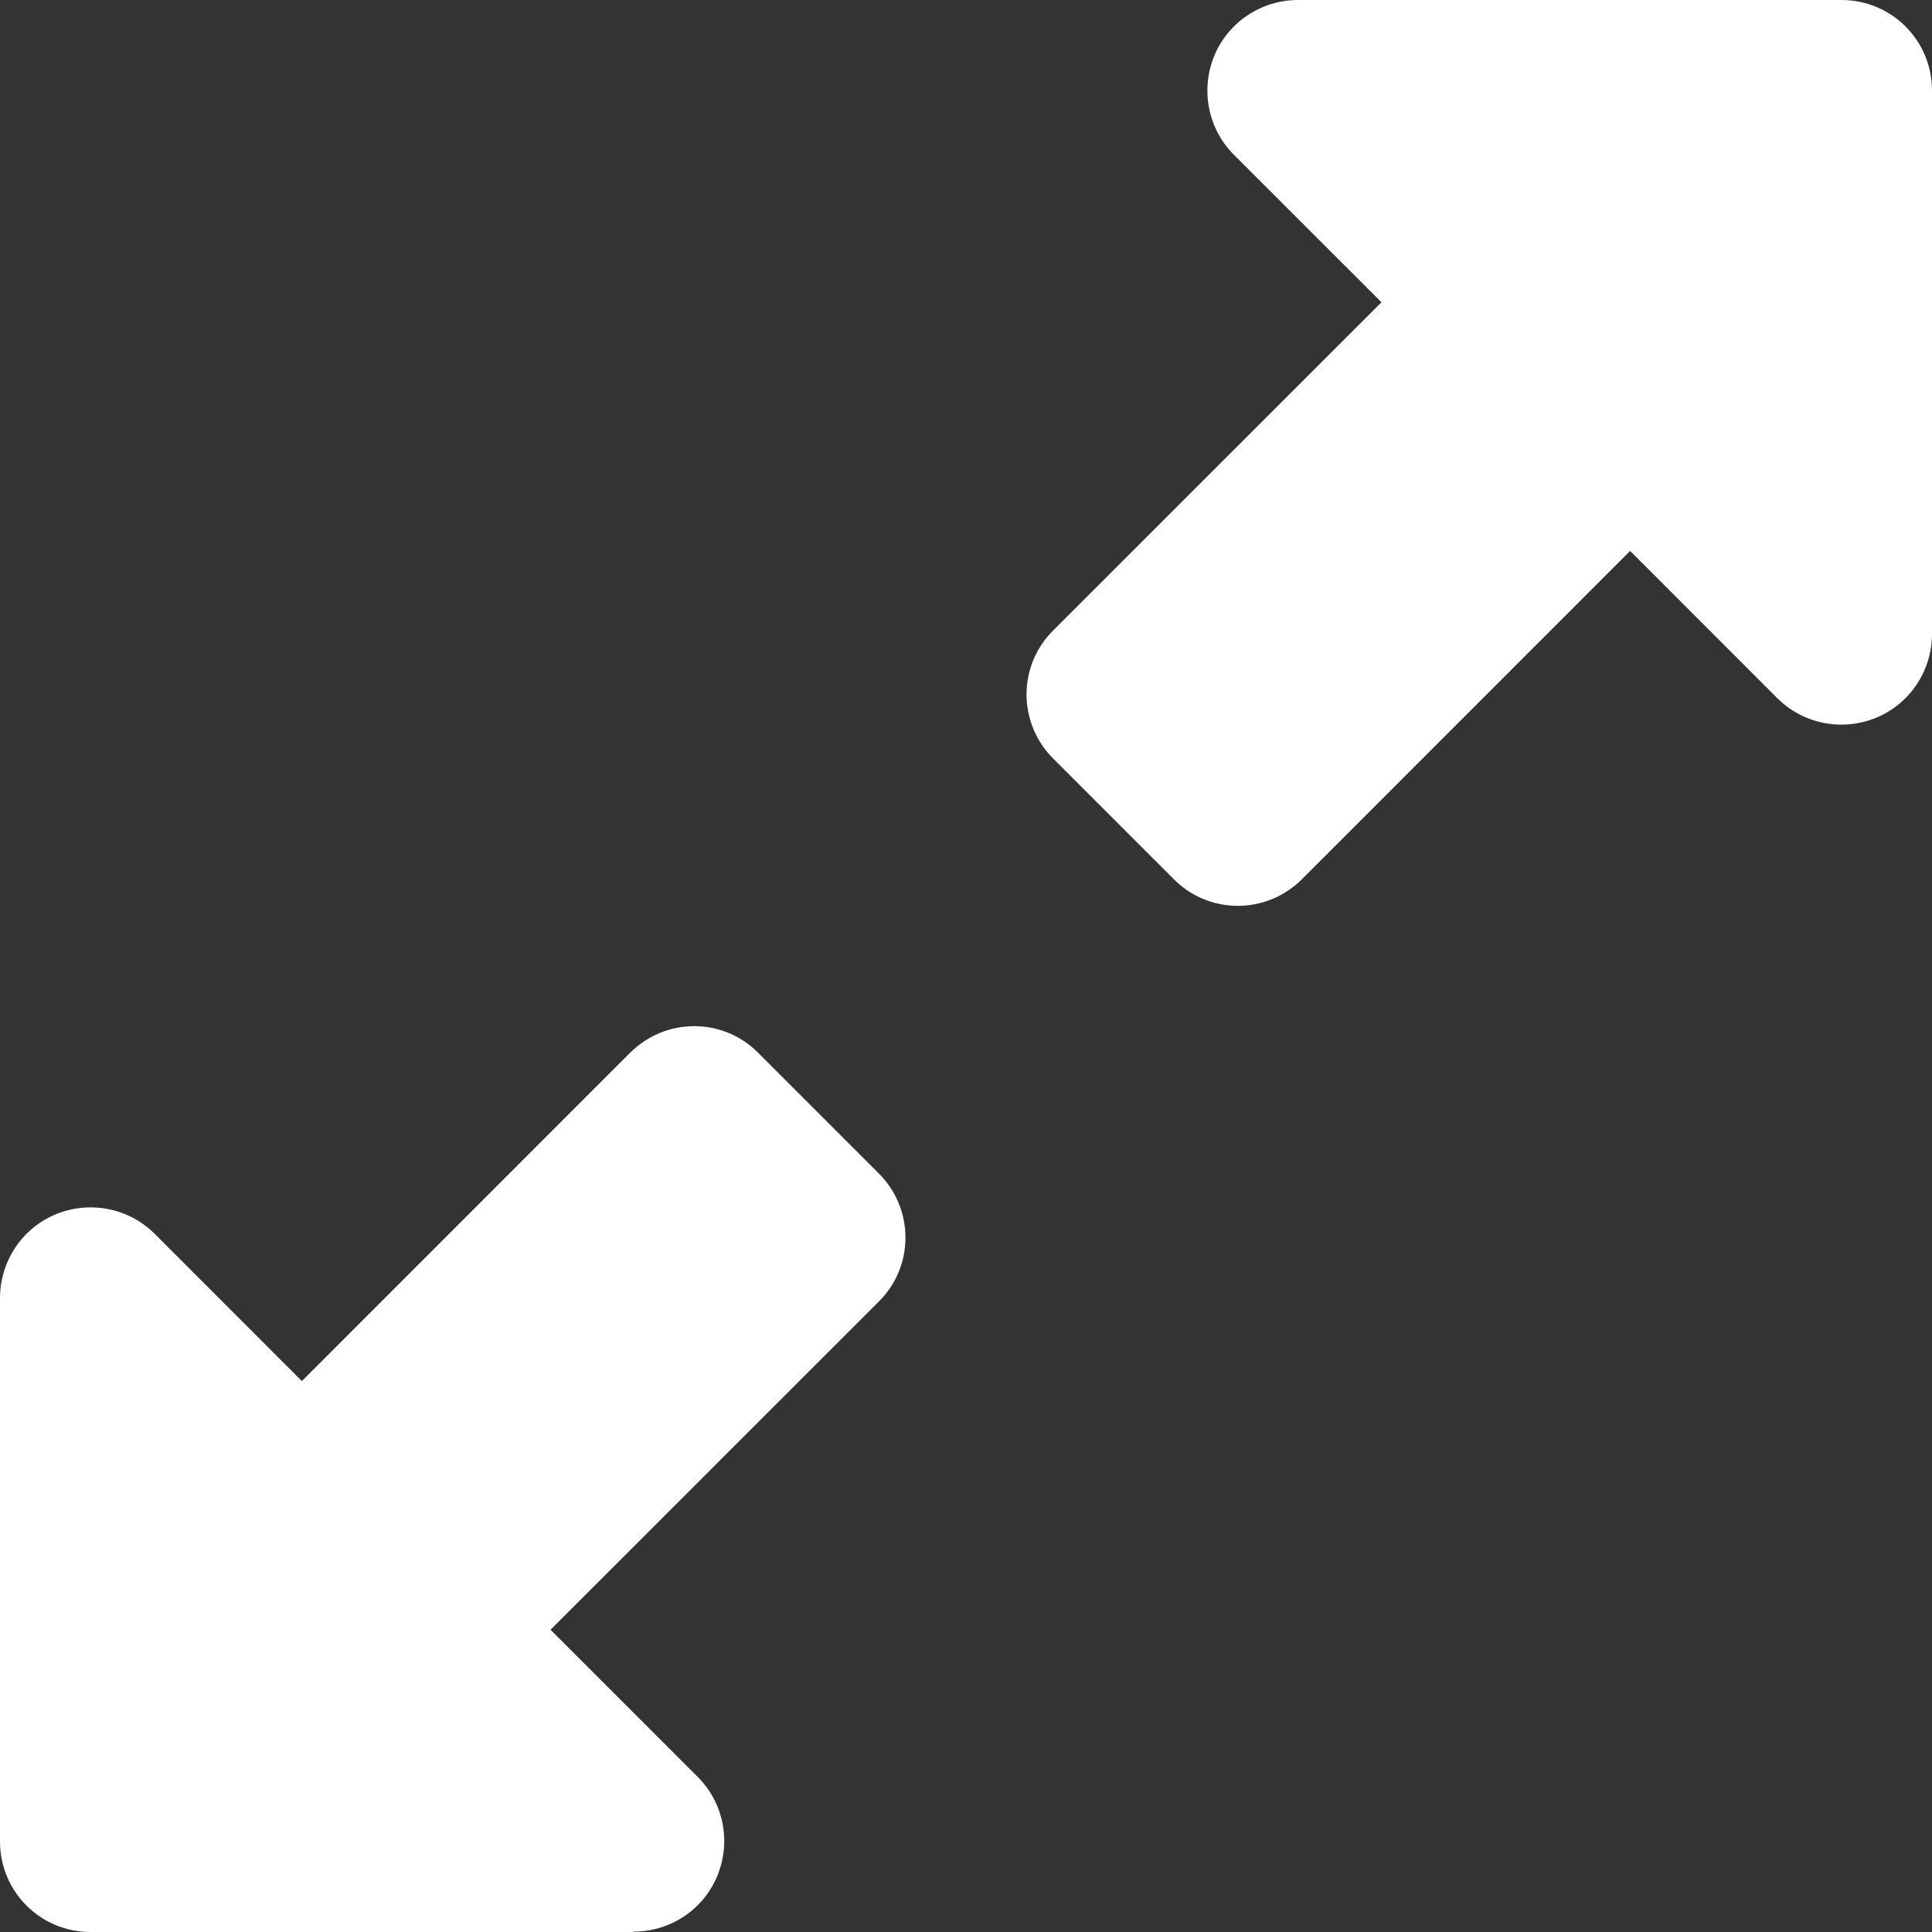 <svg width="20" height="20" viewBox="0 0 20 20" fill="none" xmlns="http://www.w3.org/2000/svg">
<rect x="0" y="0" width="20" height="20" fill="#333333" stroke="none"/>
<g clip-path="url(#clip0_106_1220)">
<g clip-path="url(#clip1_106_1220)">
<path d="M13.438 0H19.062C19.582 0 20 0.418 20 0.938V6.562C20 6.941 19.773 7.285 19.422 7.43C19.07 7.574 18.668 7.496 18.398 7.227L16.875 5.703L13.477 9.102C13.109 9.469 12.516 9.469 12.152 9.102L10.902 7.852C10.535 7.484 10.535 6.891 10.902 6.527L14.301 3.129L12.773 1.602C12.504 1.332 12.426 0.93 12.57 0.578C12.715 0.227 13.059 0 13.438 0ZM6.562 20H0.938C0.418 20 0 19.582 0 19.062V13.438C0 13.059 0.227 12.715 0.578 12.57C0.93 12.426 1.332 12.504 1.602 12.773L3.125 14.297L6.523 10.898C6.891 10.531 7.484 10.531 7.848 10.898L9.098 12.148C9.465 12.516 9.465 13.109 9.098 13.473L5.699 16.871L7.223 18.395C7.492 18.664 7.57 19.066 7.426 19.418C7.281 19.77 6.938 19.996 6.559 19.996L6.562 20Z" fill="white"/>
</g>
</g>
<defs>
<clipPath id="clip0_106_1220">
<rect width="20" height="20" fill="white"/>
</clipPath>
<clipPath id="clip1_106_1220">
<rect width="20" height="20" fill="white"/>
</clipPath>
</defs>
</svg>
